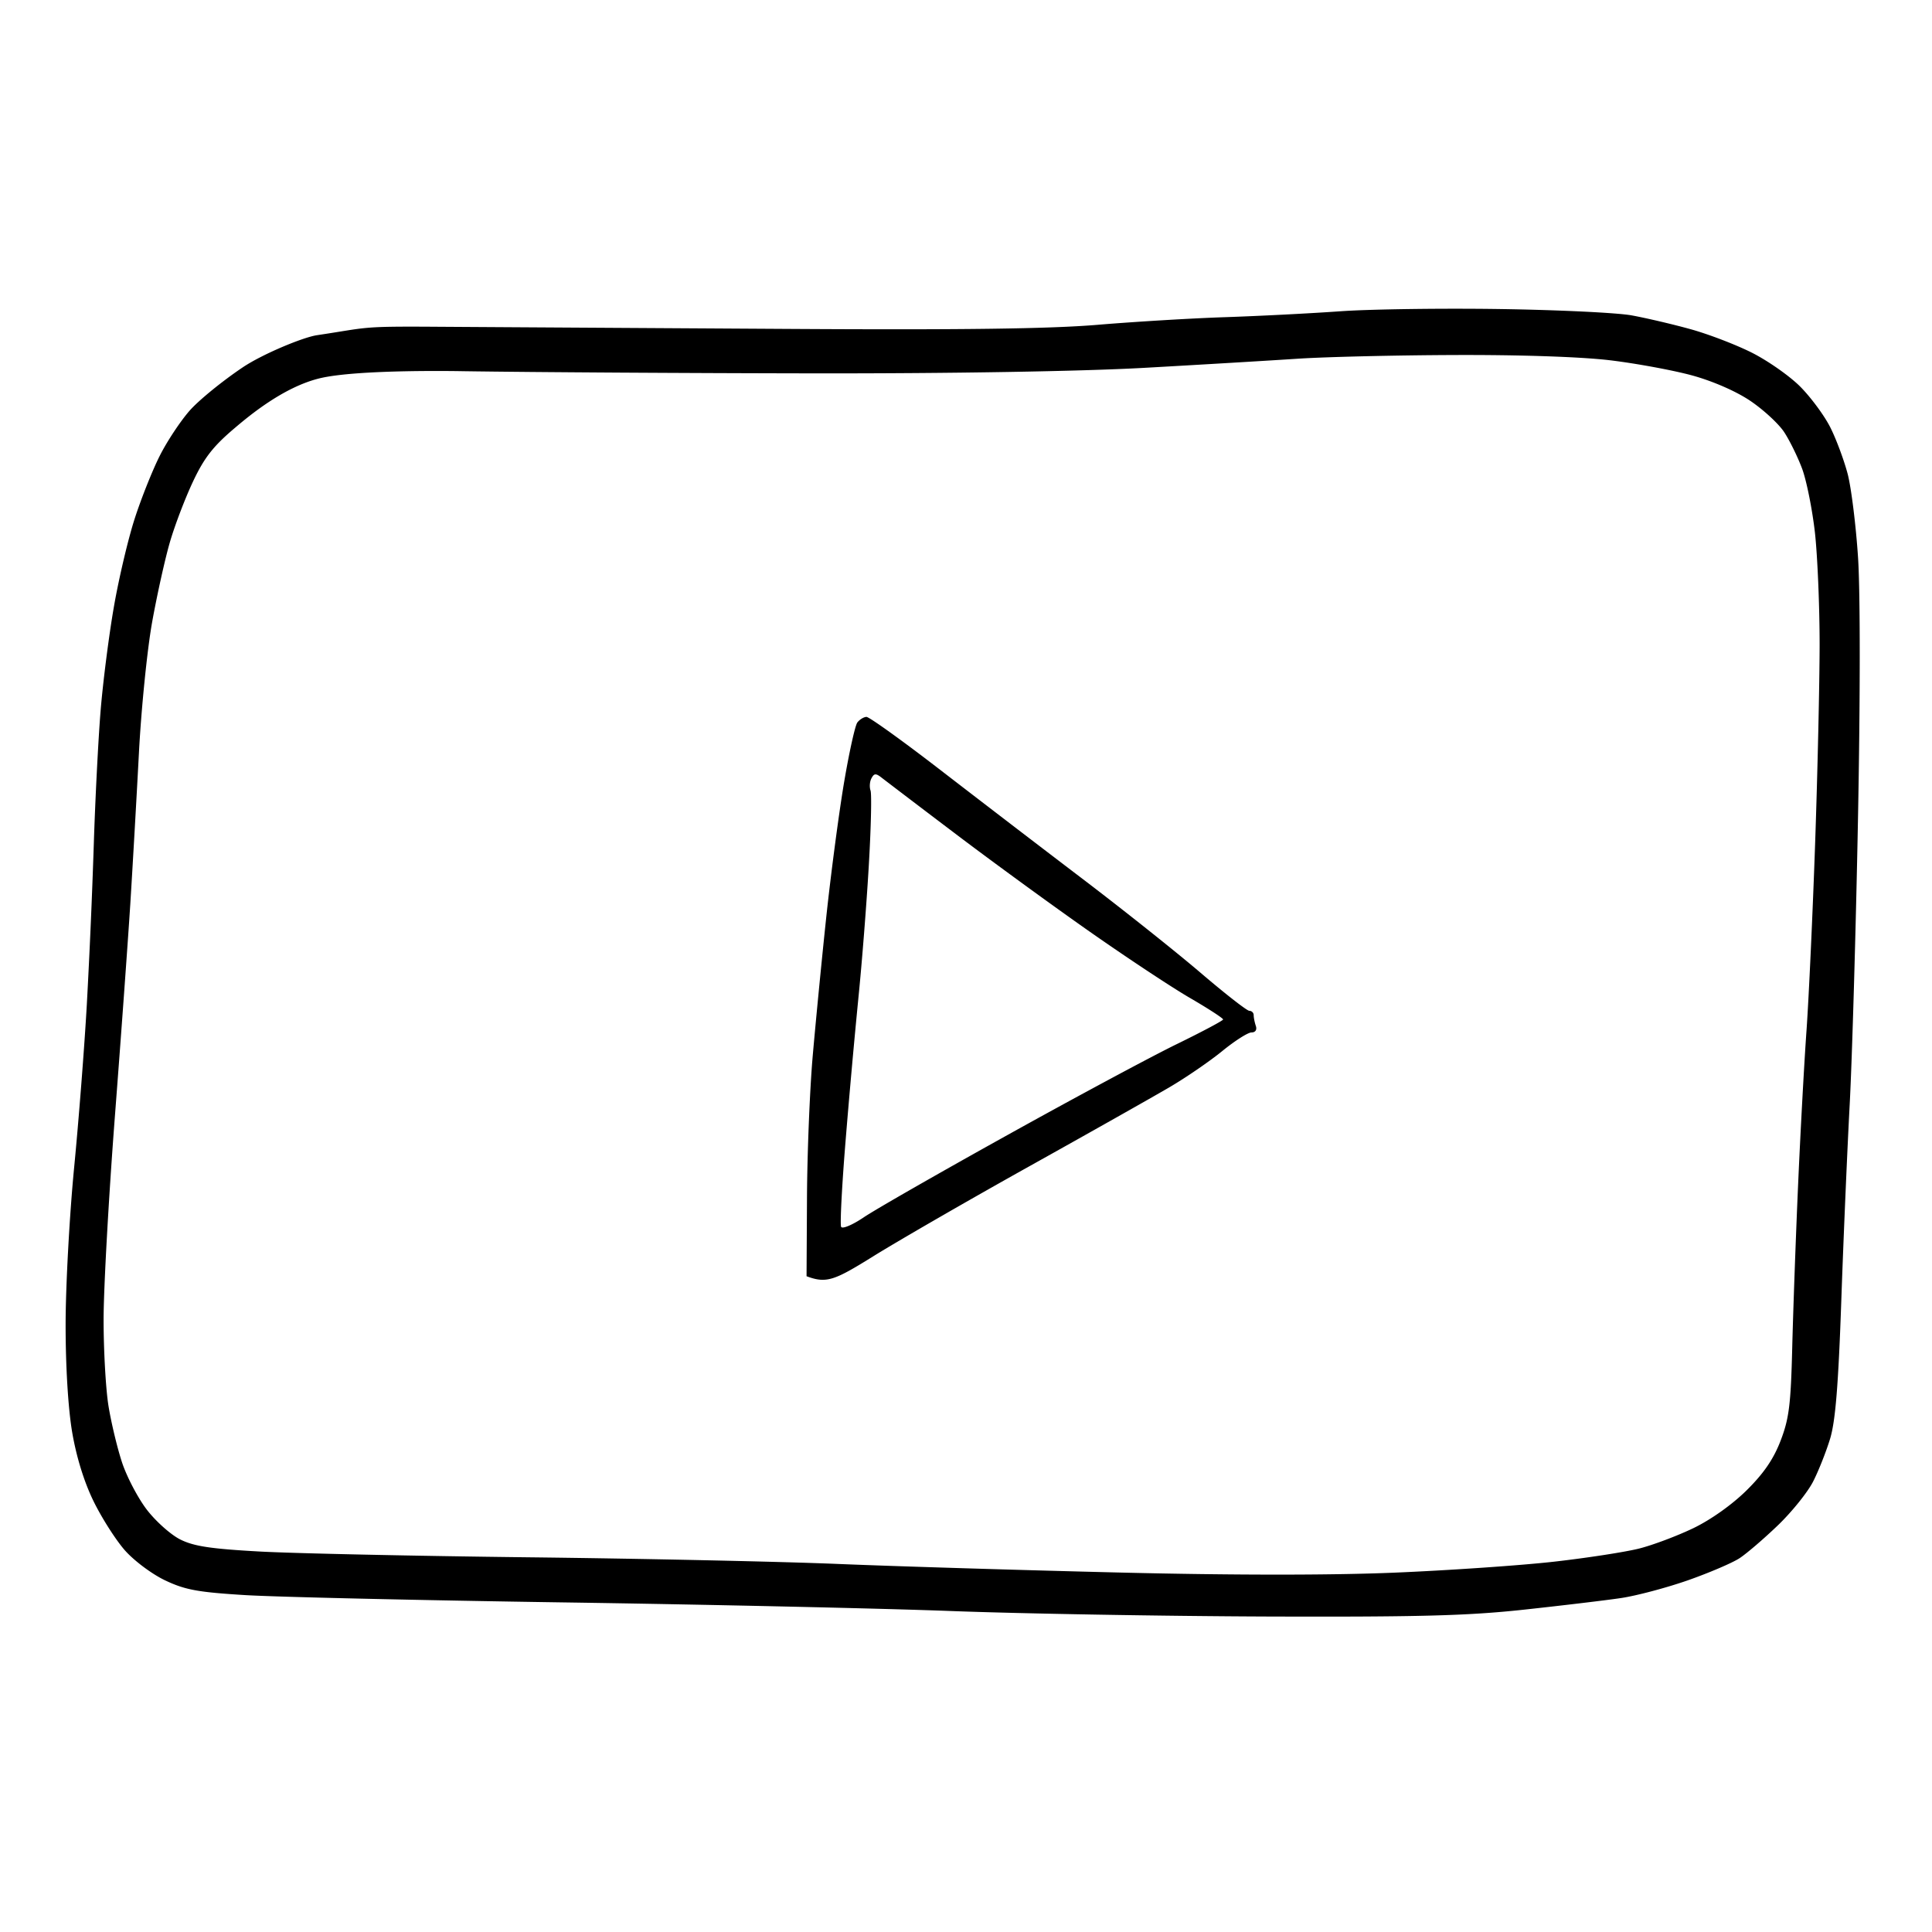 <svg fill="currentColor" viewBox="0 0 256 256" xmlns="http://www.w3.org/2000/svg" fill-rule="evenodd" clip-rule="evenodd"
	stroke-linejoin="round" stroke-miterlimit="2">
	<path fill="none" d="M0 0h255.118v255.118H0z" />
	<g>
		<path
			d="M177.569 41.247c-3.932.28-10.762.629-15.169.778-4.408.143-12.004.601-16.887 1.008-6.377.538-17.969.692-41.216.549-17.791-.109-38.782-.234-46.653-.286-10.101-.066-8.747.092-15.653 1.121-1.819.271-7.147 2.468-9.82 4.254-2.674 1.792-5.856 4.379-7.064 5.765-1.208 1.379-2.983 4.058-3.933 5.947-.956 1.889-2.45 5.627-3.314 8.301-.87 2.673-2.118 7.956-2.771 11.734-.658 3.779-1.448 9.961-1.757 13.739-.309 3.778-.716 11.763-.905 17.745a995.369 995.369 0 01-.921 21.181c-.321 5.667-1.082 15.455-1.695 21.752-.607 6.297-1.11 15.57-1.116 20.608-.006 5.604.332 11.157.864 14.311.561 3.291 1.58 6.594 2.834 9.159 1.076 2.203 2.942 5.129 4.139 6.497 1.213 1.379 3.589 3.16 5.335 3.99 2.644 1.259 4.333 1.574 10.59 1.957 4.093.252 23.023.687 42.074.968 19.05.28 42.234.795 51.519 1.145 9.285.349 28.095.675 41.788.727 20.161.068 26.647-.103 34.06-.905 5.037-.544 10.83-1.236 12.88-1.54 2.049-.303 6.039-1.362 8.872-2.352 2.834-.996 5.925-2.319 6.869-2.943.945-.624 3.218-2.576 5.055-4.339 1.838-1.763 3.933-4.367 4.66-5.781.727-1.414 1.746-3.99 2.272-5.725.699-2.33 1.088-7.092 1.477-18.318.292-8.346.796-20.064 1.116-26.045.315-5.982.813-22.984 1.094-37.781.303-15.817.309-30.087.005-34.633-.28-4.247-.898-9.21-1.368-11.019-.475-1.809-1.499-4.579-2.289-6.154-.785-1.574-2.594-4.018-4.007-5.438-1.414-1.419-4.317-3.446-6.44-4.511-2.124-1.064-5.793-2.467-8.158-3.114-2.358-.652-5.838-1.465-7.727-1.809-1.889-.349-9.749-.727-17.46-.841-7.71-.114-17.241.017-21.18.298zm-5.724 6.291c-3.624.24-12.765.784-20.322 1.208-8.329.458-25.456.749-43.505.727-16.371-.023-37.368-.149-46.653-.287 0 0-14.047-.294-19.091.962-4.703 1.17-9.17 4.866-11.174 6.572-2.862 2.421-4.053 3.955-5.53 7.098-1.041 2.204-2.415 5.81-3.056 8.014-.642 2.204-1.701 6.966-2.353 10.59-.653 3.623-1.448 11.477-1.758 17.459-.314 5.982-.824 14.872-1.127 19.749-.309 4.877-1.231 17.631-2.055 28.336-.819 10.704-1.494 22.811-1.494 26.904s.292 9.245.652 11.449c.361 2.204 1.162 5.553 1.786 7.442.619 1.889 2.09 4.699 3.269 6.251 1.179 1.545 3.177 3.331 4.436 3.967 1.803.91 4.047 1.248 10.59 1.608 4.563.246 20.539.59 35.491.762 14.958.171 33.505.566 41.216.887 7.71.315 24.454.824 37.208 1.133 14.866.361 27.906.367 36.35.017 7.241-.303 16.772-.956 21.18-1.454 4.408-.498 9.496-1.288 11.305-1.746 1.809-.457 5.032-1.671 7.156-2.69 2.312-1.11 5.146-3.12 7.058-5.009 2.273-2.244 3.578-4.144 4.516-6.589 1.122-2.925 1.351-4.756 1.54-12.307.121-4.883.47-14.54.773-21.466.303-6.927.807-16.2 1.122-20.608.309-4.408.824-15.61 1.145-24.901.32-9.29.584-21.071.59-26.189 0-5.117-.281-11.815-.624-14.883-.35-3.068-1.111-6.869-1.695-8.444-.589-1.574-1.666-3.766-2.393-4.865-.732-1.099-2.742-2.954-4.465-4.116-1.877-1.271-4.963-2.616-7.71-3.372-2.519-.687-7.413-1.591-10.877-2.009-3.829-.458-11.901-.733-20.607-.698-7.871.028-17.271.252-20.894.498z" />
		<path
			d="M113.605 95.731c-.303.395-1.11 4.064-1.797 8.157-.681 4.093-1.735 12.079-2.336 17.746-.601 5.667-1.402 13.91-1.786 18.318-.383 4.407-.721 12.771-.755 18.587l-.058 10.567c2.662 1.002 3.71.549 8.873-2.662 3.309-2.055 12.577-7.402 20.608-11.884 8.031-4.476 16.4-9.204 18.604-10.492 2.204-1.294 5.358-3.458 7.012-4.809 1.655-1.351 3.389-2.456 3.864-2.456.51 0 .744-.349.573-.858-.161-.475-.287-1.117-.287-1.431a.574.574 0 00-.572-.573c-.315 0-3.211-2.261-6.44-5.02-3.228-2.759-10.246-8.346-15.599-12.416a4081.303 4081.303 0 01-18.89-14.466c-5.038-3.887-9.451-7.058-9.812-7.046-.355.011-.898.343-1.202.738zm1.878 7.379c-.241.429-.298 1.162-.132 1.637.166.475.063 4.98-.235 10.018-.291 5.037-.91 12.891-1.373 17.459a1189.276 1189.276 0 00-1.706 19.033c-.481 5.902-.744 10.991-.584 11.306.16.315 1.505-.252 3.005-1.265 1.494-1.013 10.064-5.919 19.034-10.899 8.97-4.986 19.067-10.407 22.428-12.044 3.366-1.643 6.13-3.114 6.148-3.269.017-.155-1.964-1.443-4.397-2.856-2.438-1.414-8.42-5.376-13.303-8.799-4.883-3.423-12.834-9.216-17.671-12.88a2489.054 2489.054 0 01-9.795-7.441c-.835-.664-1.059-.664-1.419 0z" />
	</g>
</svg>
